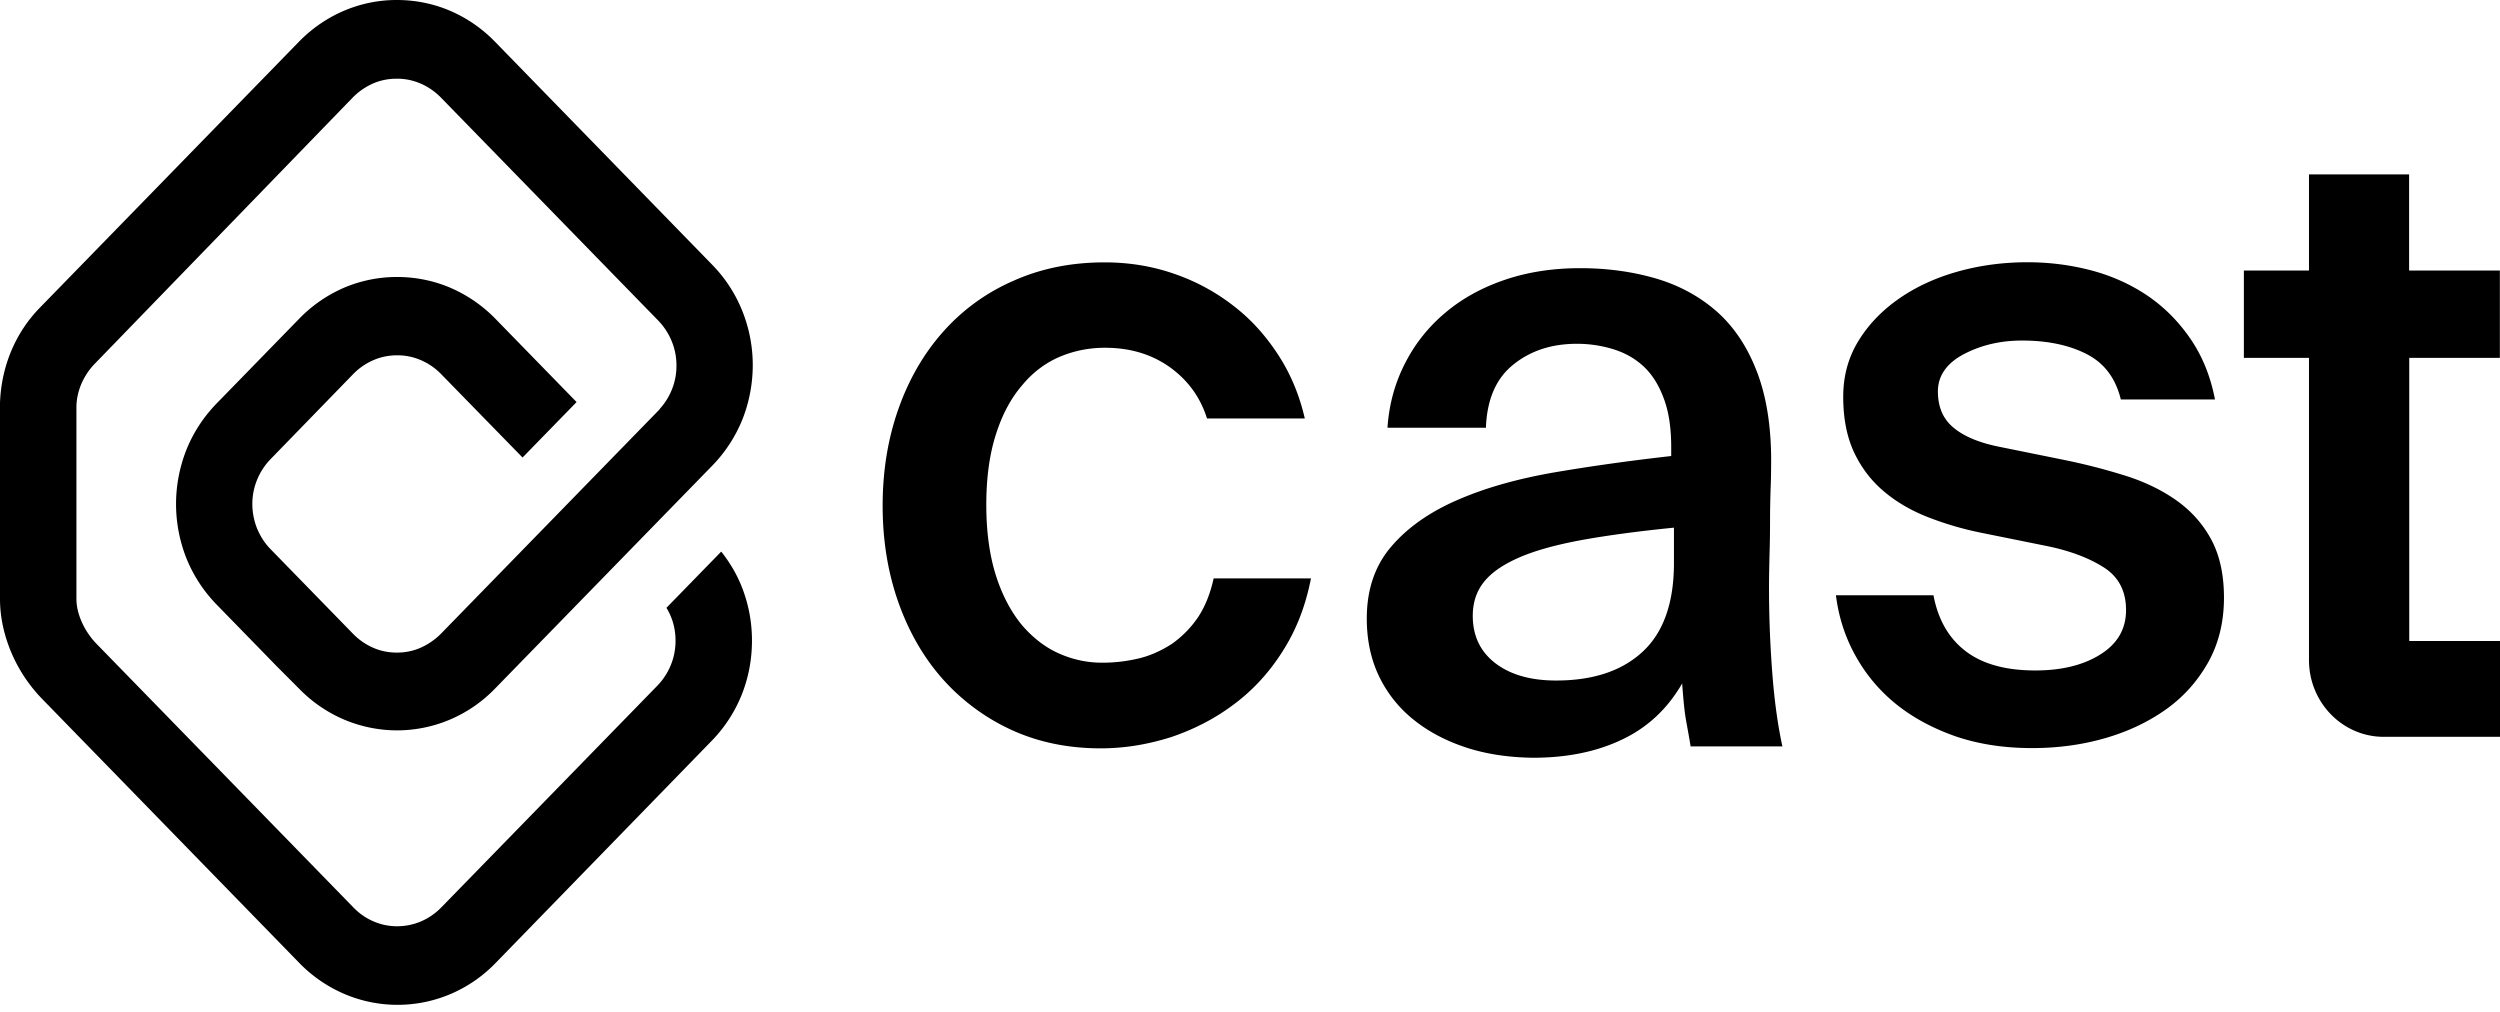 <svg xmlns="http://www.w3.org/2000/svg" width="289" height="117" fill="none" viewBox="0 0 289 117">
  <path fill="#000" d="M85.769 67.888a16.836 16.836 0 0 1 1.159 6.178c0 2.1-.377 4.186-1.16 6.179a16.314 16.314 0 0 1-3.522 5.421L57.26 111.355a15.87 15.87 0 0 1-5.283 3.599 15.648 15.648 0 0 1-12.042 0 16.072 16.072 0 0 1-5.299-3.599l-3.236-3.321L4.922 80.847A17.505 17.505 0 0 1 1.4 75.642C.542 73.68 0 71.502 0 69.232V46.586c.15-4.233 1.776-8.11 4.59-10.998L34.576 4.804C37.691 1.622 41.8-.016 45.88 0c2.047 0 4.079.386 6.02 1.19a16.05 16.05 0 0 1 5.3 3.613l25.138 25.811a16.193 16.193 0 0 1 3.507 5.422 16.796 16.796 0 0 1 1.174 6.178 17.16 17.16 0 0 1-1.159 6.18 16.537 16.537 0 0 1-3.522 5.436l-4.23 4.34-6.262 6.426L57.2 79.627a15.866 15.866 0 0 1-5.283 3.599 15.7 15.7 0 0 1-6.021 1.205c-2.017 0-4.08-.402-6.021-1.205a16.025 16.025 0 0 1-5.284-3.6l-2.604-2.61-6.954-7.136a16.536 16.536 0 0 1-3.522-5.437 17.092 17.092 0 0 1-1.16-6.179c0-2.1.392-4.186 1.16-6.178a16.536 16.536 0 0 1 3.522-5.437l9.573-9.824a16.148 16.148 0 0 1 5.284-3.615 15.628 15.628 0 0 1 6.02-1.19c2.048 0 4.08.387 6.022 1.19a16.24 16.24 0 0 1 5.298 3.6l9.423 9.669-6.247 6.41-9.423-9.654a7.214 7.214 0 0 0-2.378-1.622 6.778 6.778 0 0 0-2.694-.54c-.918 0-1.837.17-2.695.54a7.26 7.26 0 0 0-2.378 1.622l-9.558 9.84a7.427 7.427 0 0 0-1.58 2.44 7.275 7.275 0 0 0-.528 2.765c0 .942.181 1.884.527 2.765.361.88.858 1.699 1.58 2.44l6.955 7.137 2.589 2.656a7.31 7.31 0 0 0 2.363 1.622c.858.371 1.776.54 2.695.54a6.77 6.77 0 0 0 2.694-.54 7.799 7.799 0 0 0 2.378-1.622l1.942-1.992 23.361-23.973-.015-.016a7.36 7.36 0 0 0 1.43-2.27 7.26 7.26 0 0 0 .527-2.765 7.26 7.26 0 0 0-.527-2.765 7.506 7.506 0 0 0-1.58-2.44L50.952 11.26a7.37 7.37 0 0 0-2.378-1.622 6.818 6.818 0 0 0-2.724-.54c-.919 0-1.837.169-2.695.54a7.563 7.563 0 0 0-2.363 1.622L10.988 42.015c-1.325 1.359-2.077 3.089-2.153 4.865v22.336c0 .911.226 1.792.618 2.688.391.88.978 1.776 1.7 2.517l26.478 27.171 3.236 3.321a7.074 7.074 0 0 0 2.363 1.622 6.79 6.79 0 0 0 2.695.54 7.06 7.06 0 0 0 2.694-.54 7.298 7.298 0 0 0 2.378-1.622l24.987-25.641a7.428 7.428 0 0 0 1.581-2.44c.361-.881.527-1.824.527-2.766s-.166-1.884-.527-2.765c-.15-.37-.316-.71-.527-1.035l6.337-6.503c1.009 1.282 1.822 2.657 2.394 4.125Zm65.788-1.073c-.602 3.12-1.656 5.9-3.221 8.372-1.536 2.456-3.432 4.541-5.645 6.194-2.198 1.668-4.636 2.92-7.27 3.815-2.68.85-5.374 1.313-8.174 1.313-3.823 0-7.27-.726-10.356-2.147a24.091 24.091 0 0 1-7.932-5.885c-2.213-2.502-3.914-5.468-5.118-8.882-1.205-3.429-1.807-7.136-1.807-11.136 0-4.001.602-7.708 1.807-11.138 1.204-3.429 2.92-6.41 5.148-8.928a23.19 23.19 0 0 1 8.128-5.916c3.191-1.436 6.713-2.147 10.582-2.147 2.845 0 5.599.448 8.234 1.39a23.639 23.639 0 0 1 7.044 3.94c2.077 1.668 3.823 3.738 5.253 6.116 1.174 1.977 2.048 4.17 2.604 6.596H139.53c-.692-2.194-1.912-4.016-3.718-5.484-2.213-1.791-4.907-2.687-8.083-2.687-1.821 0-3.537.34-5.208 1.035-1.656.71-3.116 1.791-4.365 3.305-1.28 1.483-2.288 3.352-3.011 5.623-.738 2.27-1.129 4.974-1.129 8.186 0 3.198.391 5.916 1.129 8.233.738 2.286 1.746 4.17 3.011 5.7 1.279 1.483 2.724 2.595 4.335 3.29a12.13 12.13 0 0 0 4.952 1.035c1.43 0 2.83-.17 4.2-.494 1.369-.325 2.619-.912 3.808-1.668a12.13 12.13 0 0 0 3.01-3.043c.828-1.236 1.445-2.75 1.837-4.542h11.259v-.046Zm17.958 19.607c-2.363-.772-4.411-1.854-6.127-3.244a14.383 14.383 0 0 1-3.988-5.035c-.934-1.962-1.4-4.171-1.4-6.642 0-3.322.933-6.102 2.814-8.295 1.867-2.194 4.426-4 7.632-5.391 3.206-1.406 6.939-2.456 11.184-3.197 4.26-.727 8.776-1.36 13.562-1.9v-1.004c0-2.271-.286-4.171-.888-5.731-.587-1.56-1.385-2.796-2.378-3.692-1.009-.911-2.168-1.544-3.507-1.946a14.219 14.219 0 0 0-4.14-.602c-2.92 0-5.358.803-7.345 2.41-1.987 1.59-3.041 4.015-3.161 7.29h-11.38c.181-2.734.888-5.236 2.047-7.476a18.52 18.52 0 0 1 4.666-5.839c1.942-1.637 4.23-2.889 6.864-3.784 2.634-.896 5.525-1.344 8.701-1.344 3.116 0 6.036.401 8.745 1.19 2.725.802 5.103 2.1 7.105 3.876 2.002 1.792 3.567 4.17 4.666 7.136 1.099 2.966 1.626 6.58 1.551 10.829 0 .68-.015 1.544-.061 2.595-.03 1.05-.06 2.224-.06 3.506 0 1.267-.015 2.58-.06 3.939-.03 1.36-.06 2.657-.06 3.846 0 3.383.135 6.735.391 10.04.256 3.29.662 6.07 1.159 8.326h-10.612c-.18-1.128-.376-2.147-.542-3.09-.165-.926-.301-2.332-.436-4.186-1.686 2.92-4.004 5.098-6.955 6.488-2.935 1.406-6.367 2.1-10.25 2.1-2.755-.03-5.374-.4-7.737-1.173Zm13.381-24.004c-2.92.54-5.328 1.19-7.195 1.993-1.866.803-3.266 1.745-4.139 2.842-.888 1.096-1.31 2.41-1.31 3.939 0 2.332.888 4.155 2.619 5.483 1.747 1.329 4.08 1.993 7.015 1.993 4.275 0 7.632-1.112 10.025-3.352 2.393-2.225 3.597-5.638 3.597-10.226v-4.093c-4.169.417-7.706.896-10.612 1.421Zm58.284-21.506c-2.047-1.035-4.515-1.544-7.436-1.544-2.528 0-4.771.54-6.758 1.59-1.972 1.05-2.966 2.503-2.966 4.295 0 1.791.603 3.197 1.807 4.186 1.204 1.004 2.935 1.73 5.208 2.193l7.391 1.498a70.06 70.06 0 0 1 7.39 1.9c2.273.726 4.26 1.715 5.946 2.935 1.686 1.236 2.996 2.75 3.929 4.541.933 1.792 1.4 4.001 1.4 6.58 0 2.796-.602 5.268-1.807 7.446-1.204 2.147-2.814 3.985-4.846 5.437-2.033 1.452-4.381 2.58-7.045 3.352-2.664.772-5.479 1.158-8.475 1.158-3.236 0-6.171-.448-8.805-1.343-2.619-.912-4.907-2.132-6.864-3.692a18.955 18.955 0 0 1-4.727-5.592c-1.204-2.147-1.972-4.495-2.288-7.043h11.275c.526 2.795 1.746 4.942 3.688 6.44 1.941 1.5 4.636 2.256 8.083 2.256 3.055 0 5.569-.618 7.526-1.854 1.972-1.235 2.965-2.934 2.965-5.128 0-2.193-.858-3.846-2.589-4.943-1.731-1.096-3.883-1.9-6.472-2.44l-7.873-1.591a36.83 36.83 0 0 1-6.186-1.854c-1.912-.772-3.583-1.776-4.998-2.996-1.43-1.236-2.544-2.734-3.356-4.48-.813-1.776-1.22-3.877-1.22-6.349 0-2.41.587-4.54 1.746-6.44 1.159-1.9 2.725-3.523 4.667-4.882 1.941-1.36 4.199-2.41 6.758-3.135 2.559-.726 5.269-1.097 8.113-1.097 2.529 0 4.983.309 7.391.942 2.394.633 4.576 1.622 6.518 2.935 1.942 1.328 3.598 2.997 4.967 5.005 1.37 2.008 2.303 4.325 2.815 6.981h-10.883c-.617-2.502-1.942-4.232-3.989-5.267Zm37.328.459v32.732h10.491v11.075h-13.441c-4.772 0-8.64-3.985-8.64-8.867v-34.94h-7.527V31.27h7.527V20.163h11.575V31.27h10.491v10.1h-10.476Z"/>
</svg>
